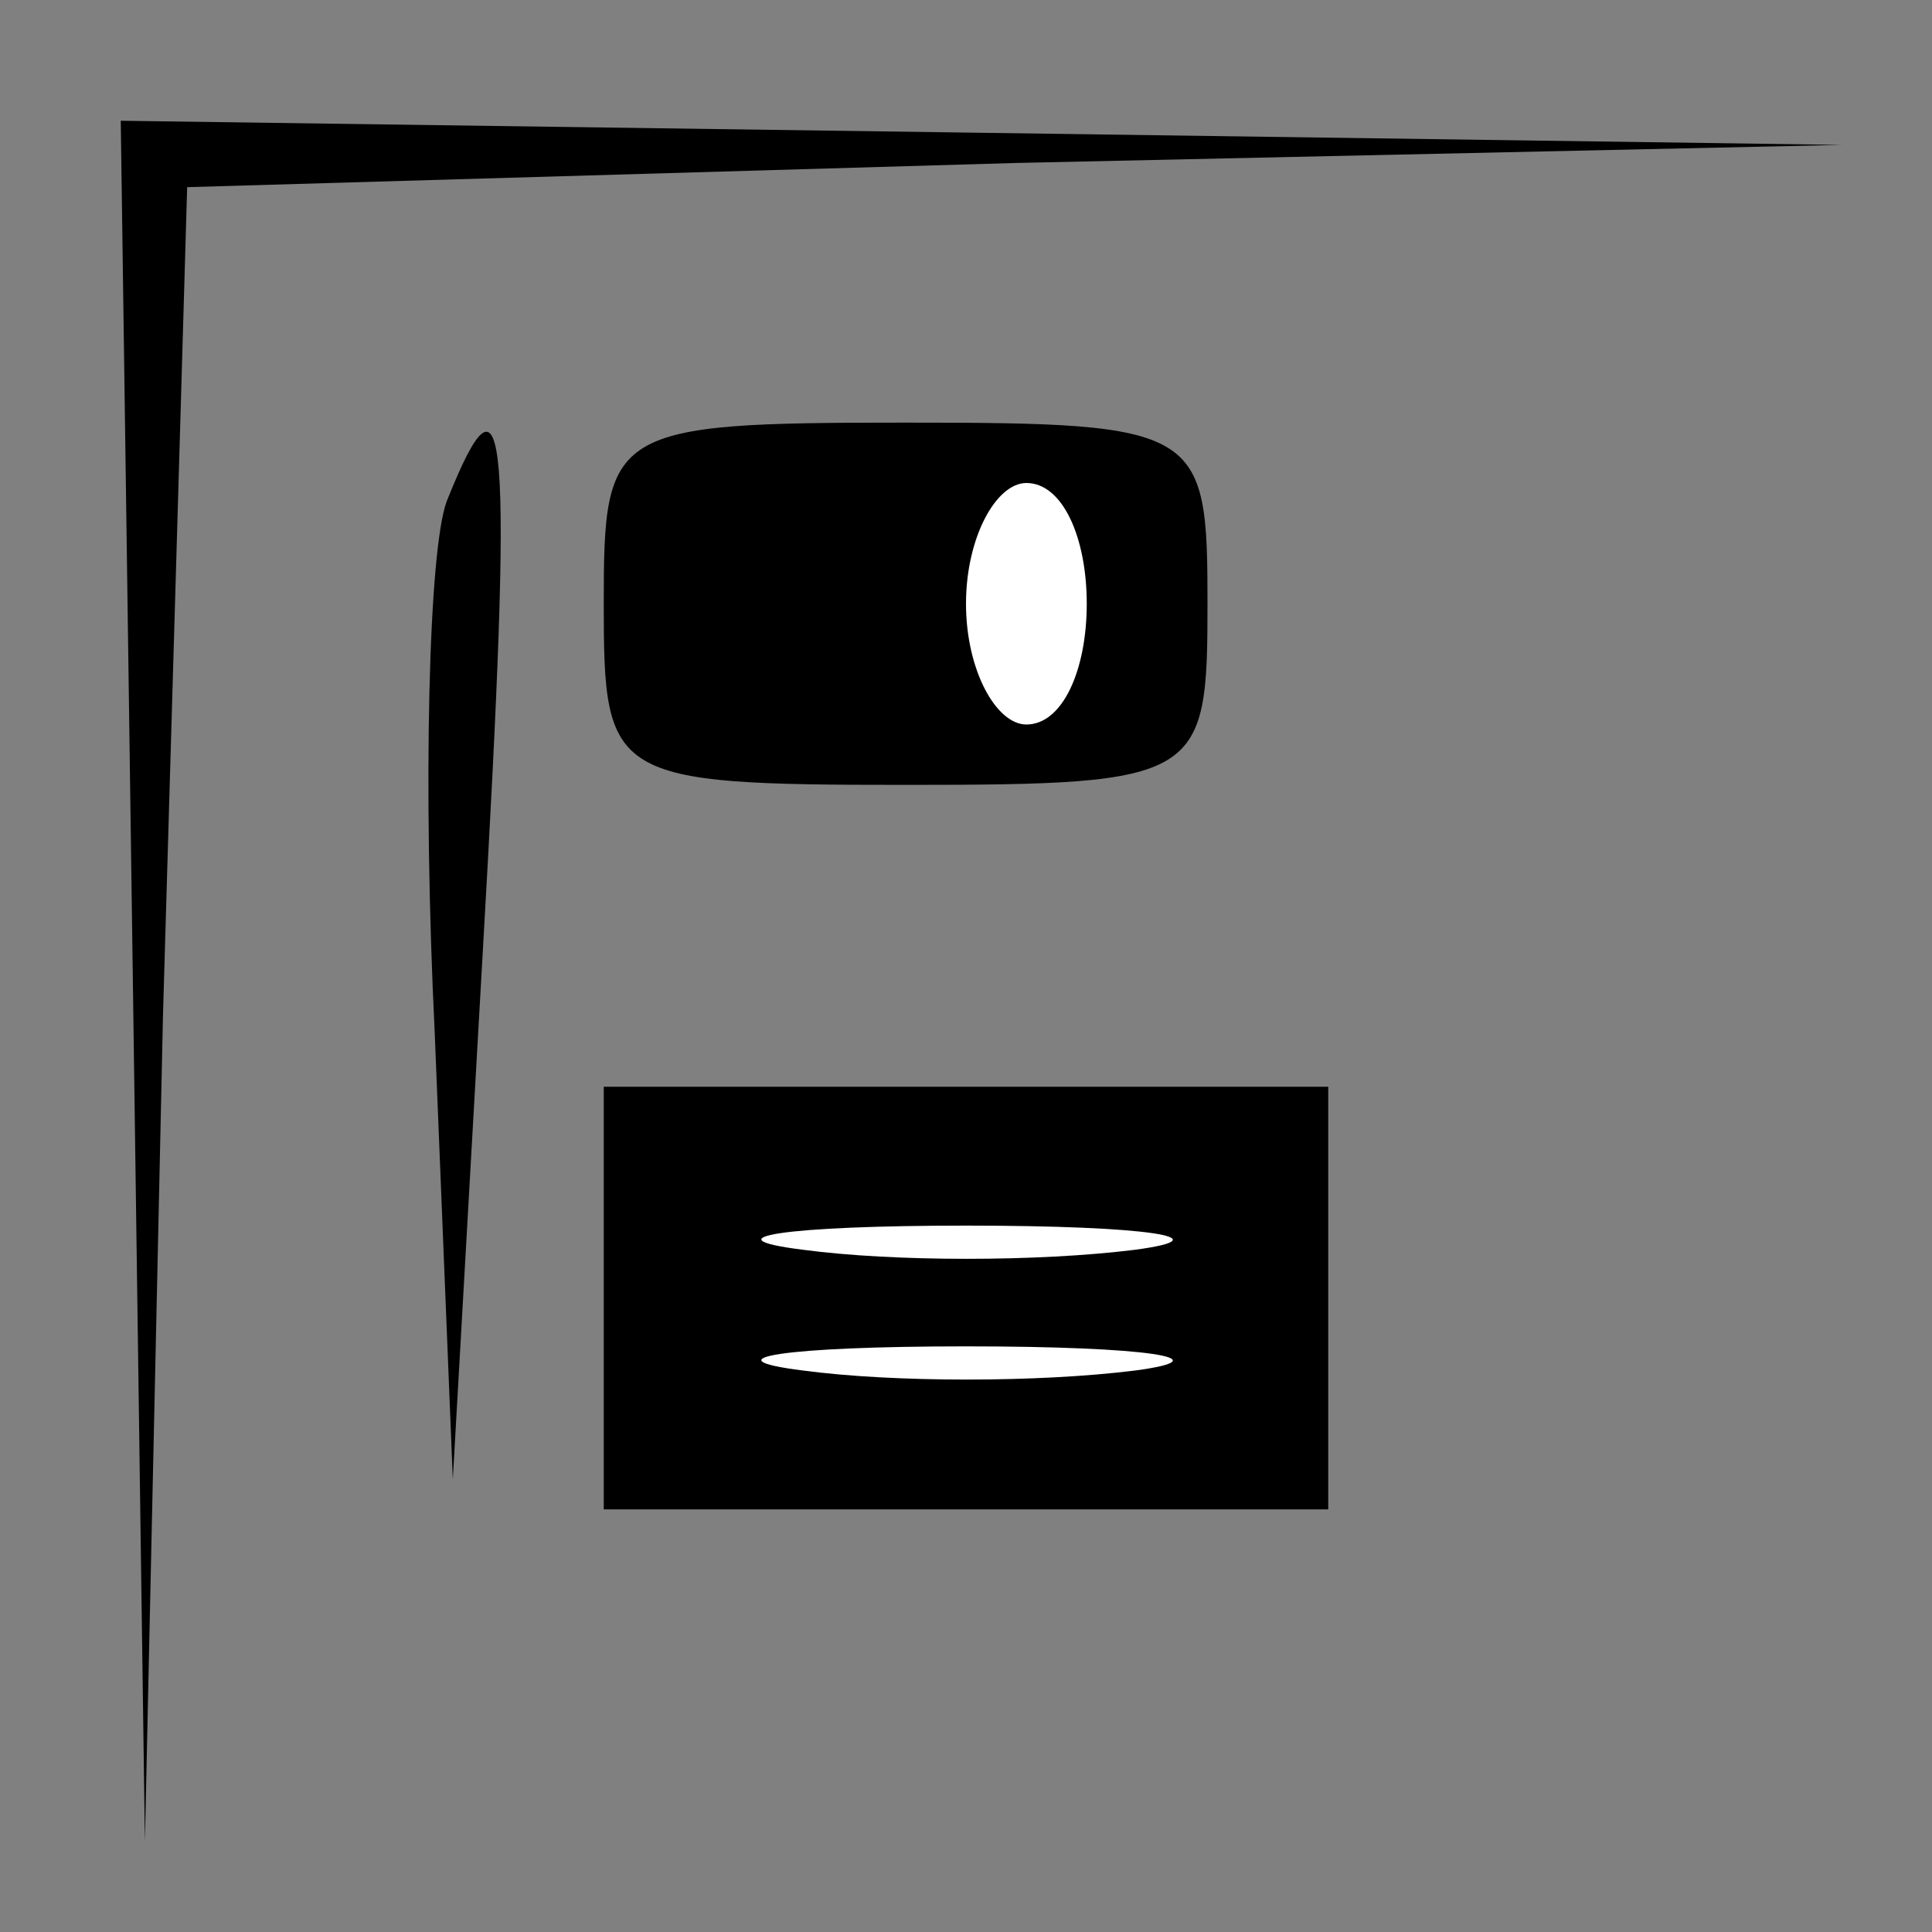<?xml version="1.0" standalone="no"?>
<!DOCTYPE svg PUBLIC "-//W3C//DTD SVG 20010904//EN"
 "http://www.w3.org/TR/2001/REC-SVG-20010904/DTD/svg10.dtd">
<svg version="1.0" xmlns="http://www.w3.org/2000/svg"
 width="32pt" height="32pt" viewBox="0 0 32 32"
 preserveAspectRatio="xMidYMid meet">
<rect x="0" y="0" width="32" height="32" fill="#808080" stroke="none"/>
<g transform="translate(0,32) scale(0.1,-0.1)"
fill="#000000" stroke="none">
<path fill="#000000" stroke="none" d="M22 158 l2 -143 3 137 4 137 137 4 137
3 -142 2 -143 2 2 -142z"/>
<path fill="#000000" stroke="none" d="M74 237 c-3 -8 -4 -47 -2 -88 l3 -74 5
88 c5 87 4 99 -6 74z"/>
<path fill="#000000" stroke="none" d="M100 220 c0 -29 1 -30 50 -30 49 0 50
1 50 30 0 29 -1 30 -50 30 -49 0 -50 -1 -50 -30z"/>
<path fill="#ffffff" stroke="none" d="M180 220 c0 -11 -4 -20 -10 -20 -5 0
-10 9 -10 20 0 11 5 20 10 20 6 0 10 -9 10 -20z"/>
<path fill="#000000" stroke="none" d="M100 105 l0 -35 60 0 60 0 0 35 0 35
-60 0 -60 0 0 -35z"/>
<path fill="#ffffff" stroke="none" d="M188 113 c-16 -2 -40 -2 -55 0 -16 2
-3 4 27 4 30 0 43 -2 28 -4z"/>
<path fill="#ffffff" stroke="none" d="M188 93 c-16 -2 -40 -2 -55 0 -16 2 -3
4 27 4 30 0 43 -2 28 -4z"/>
</g>
</svg>
